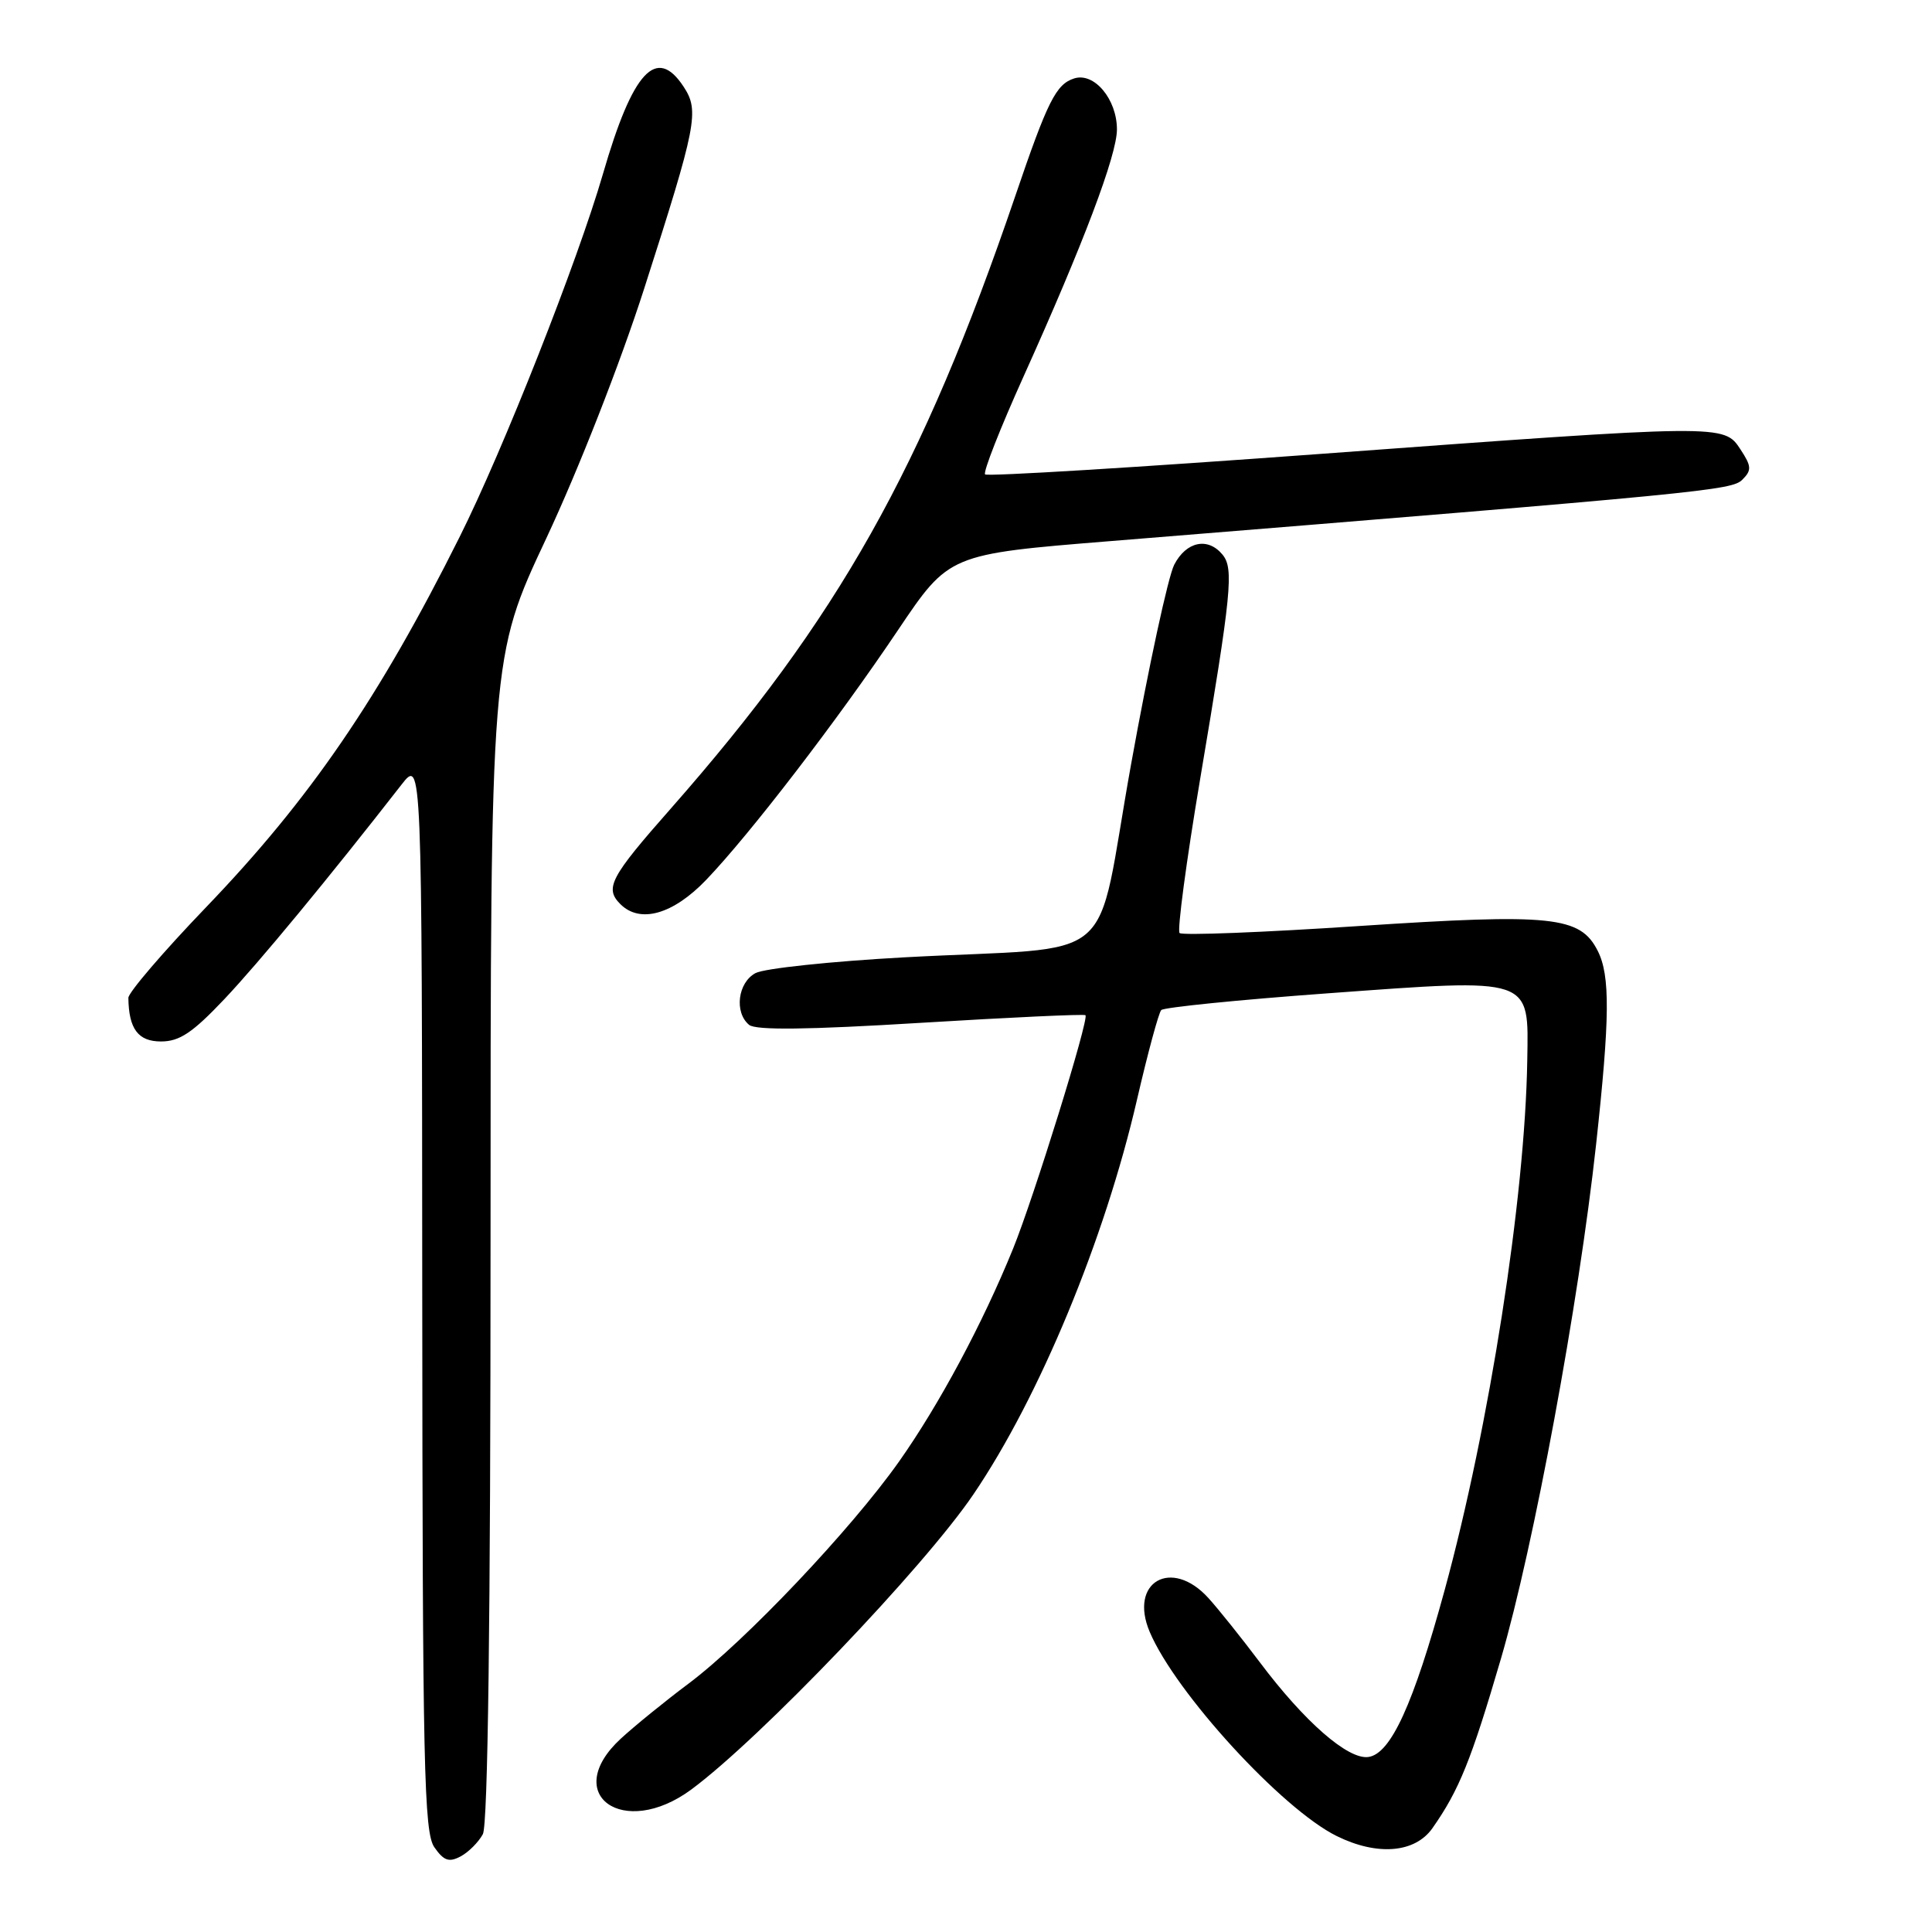 <?xml version="1.0" encoding="UTF-8" standalone="no"?>
<!DOCTYPE svg PUBLIC "-//W3C//DTD SVG 1.1//EN" "http://www.w3.org/Graphics/SVG/1.1/DTD/svg11.dtd" >
<svg xmlns="http://www.w3.org/2000/svg" xmlns:xlink="http://www.w3.org/1999/xlink" version="1.1" viewBox="0 0 256 256">
 <g >
 <path fill="currentColor"
d=" M 63.98 243.04 C 64.65 241.79 65.00 214.69 65.00 164.09 C 65.00 87.05 65.00 87.05 72.41 71.28 C 76.66 62.21 82.18 48.14 85.37 38.20 C 92.32 16.56 92.69 14.70 90.59 11.50 C 86.99 6.01 83.84 9.41 79.89 23.06 C 76.53 34.63 66.66 59.65 60.89 71.17 C 50.21 92.54 41.06 105.90 27.30 120.22 C 21.63 126.12 17.01 131.52 17.01 132.22 C 17.06 136.33 18.30 138.00 21.33 138.00 C 23.79 138.00 25.51 136.85 29.73 132.39 C 34.30 127.56 43.55 116.36 53.20 103.97 C 55.91 100.50 55.91 100.50 55.95 171.53 C 55.99 234.19 56.18 242.82 57.56 244.78 C 58.81 246.57 59.50 246.80 61.04 245.98 C 62.09 245.42 63.41 244.09 63.98 243.04 Z  M 189.80 242.25 C 193.34 237.21 194.94 233.25 198.88 219.79 C 203.24 204.88 209.18 172.76 211.49 151.65 C 213.32 134.89 213.37 129.28 211.71 126.00 C 209.39 121.40 205.69 121.02 180.13 122.70 C 167.36 123.55 156.63 123.97 156.30 123.63 C 155.97 123.30 157.19 114.13 159.02 103.26 C 163.20 78.46 163.51 75.32 161.98 73.48 C 160.04 71.14 157.18 71.75 155.59 74.83 C 154.79 76.38 152.21 88.29 149.87 101.29 C 144.93 128.68 148.94 125.27 119.86 126.85 C 110.15 127.38 101.27 128.32 100.11 128.94 C 97.76 130.20 97.27 134.15 99.26 135.80 C 100.14 136.53 107.00 136.45 122.01 135.53 C 133.83 134.81 143.65 134.35 143.83 134.52 C 144.34 134.99 136.98 158.70 134.24 165.45 C 130.20 175.39 124.45 186.12 119.13 193.66 C 112.77 202.66 98.80 217.41 91.26 223.07 C 88.09 225.44 84.04 228.74 82.25 230.39 C 74.26 237.77 82.59 243.77 91.60 237.12 C 100.73 230.37 122.43 207.68 128.99 198.00 C 137.72 185.14 146.40 164.20 150.67 145.66 C 152.09 139.52 153.53 134.20 153.87 133.84 C 154.22 133.48 164.14 132.48 175.93 131.62 C 203.23 129.63 202.55 129.40 202.37 140.52 C 202.08 158.71 197.35 189.01 191.42 210.71 C 187.28 225.84 184.29 232.39 181.32 232.81 C 178.63 233.19 172.86 228.16 166.91 220.23 C 164.54 217.08 161.49 213.26 160.12 211.75 C 155.23 206.35 149.54 209.62 152.34 216.23 C 155.76 224.30 169.88 239.72 177.13 243.29 C 182.50 245.94 187.49 245.53 189.80 242.25 Z  M 93.58 116.58 C 99.39 110.51 110.91 95.52 119.01 83.46 C 125.76 73.43 125.76 73.43 147.13 71.70 C 226.33 65.28 229.46 64.97 230.88 63.55 C 232.12 62.31 232.09 61.78 230.63 59.56 C 228.43 56.20 228.54 56.20 174.77 60.16 C 150.73 61.93 130.81 63.15 130.53 62.86 C 130.24 62.57 132.53 56.75 135.61 49.92 C 143.54 32.34 148.00 20.55 148.00 17.15 C 148.00 13.15 144.99 9.55 142.34 10.39 C 139.93 11.16 138.82 13.36 134.52 26.00 C 122.18 62.20 111.09 81.91 88.91 107.11 C 80.84 116.26 80.09 117.69 82.20 119.80 C 84.81 122.41 89.18 121.17 93.58 116.58 Z "/>
</g>
</svg>